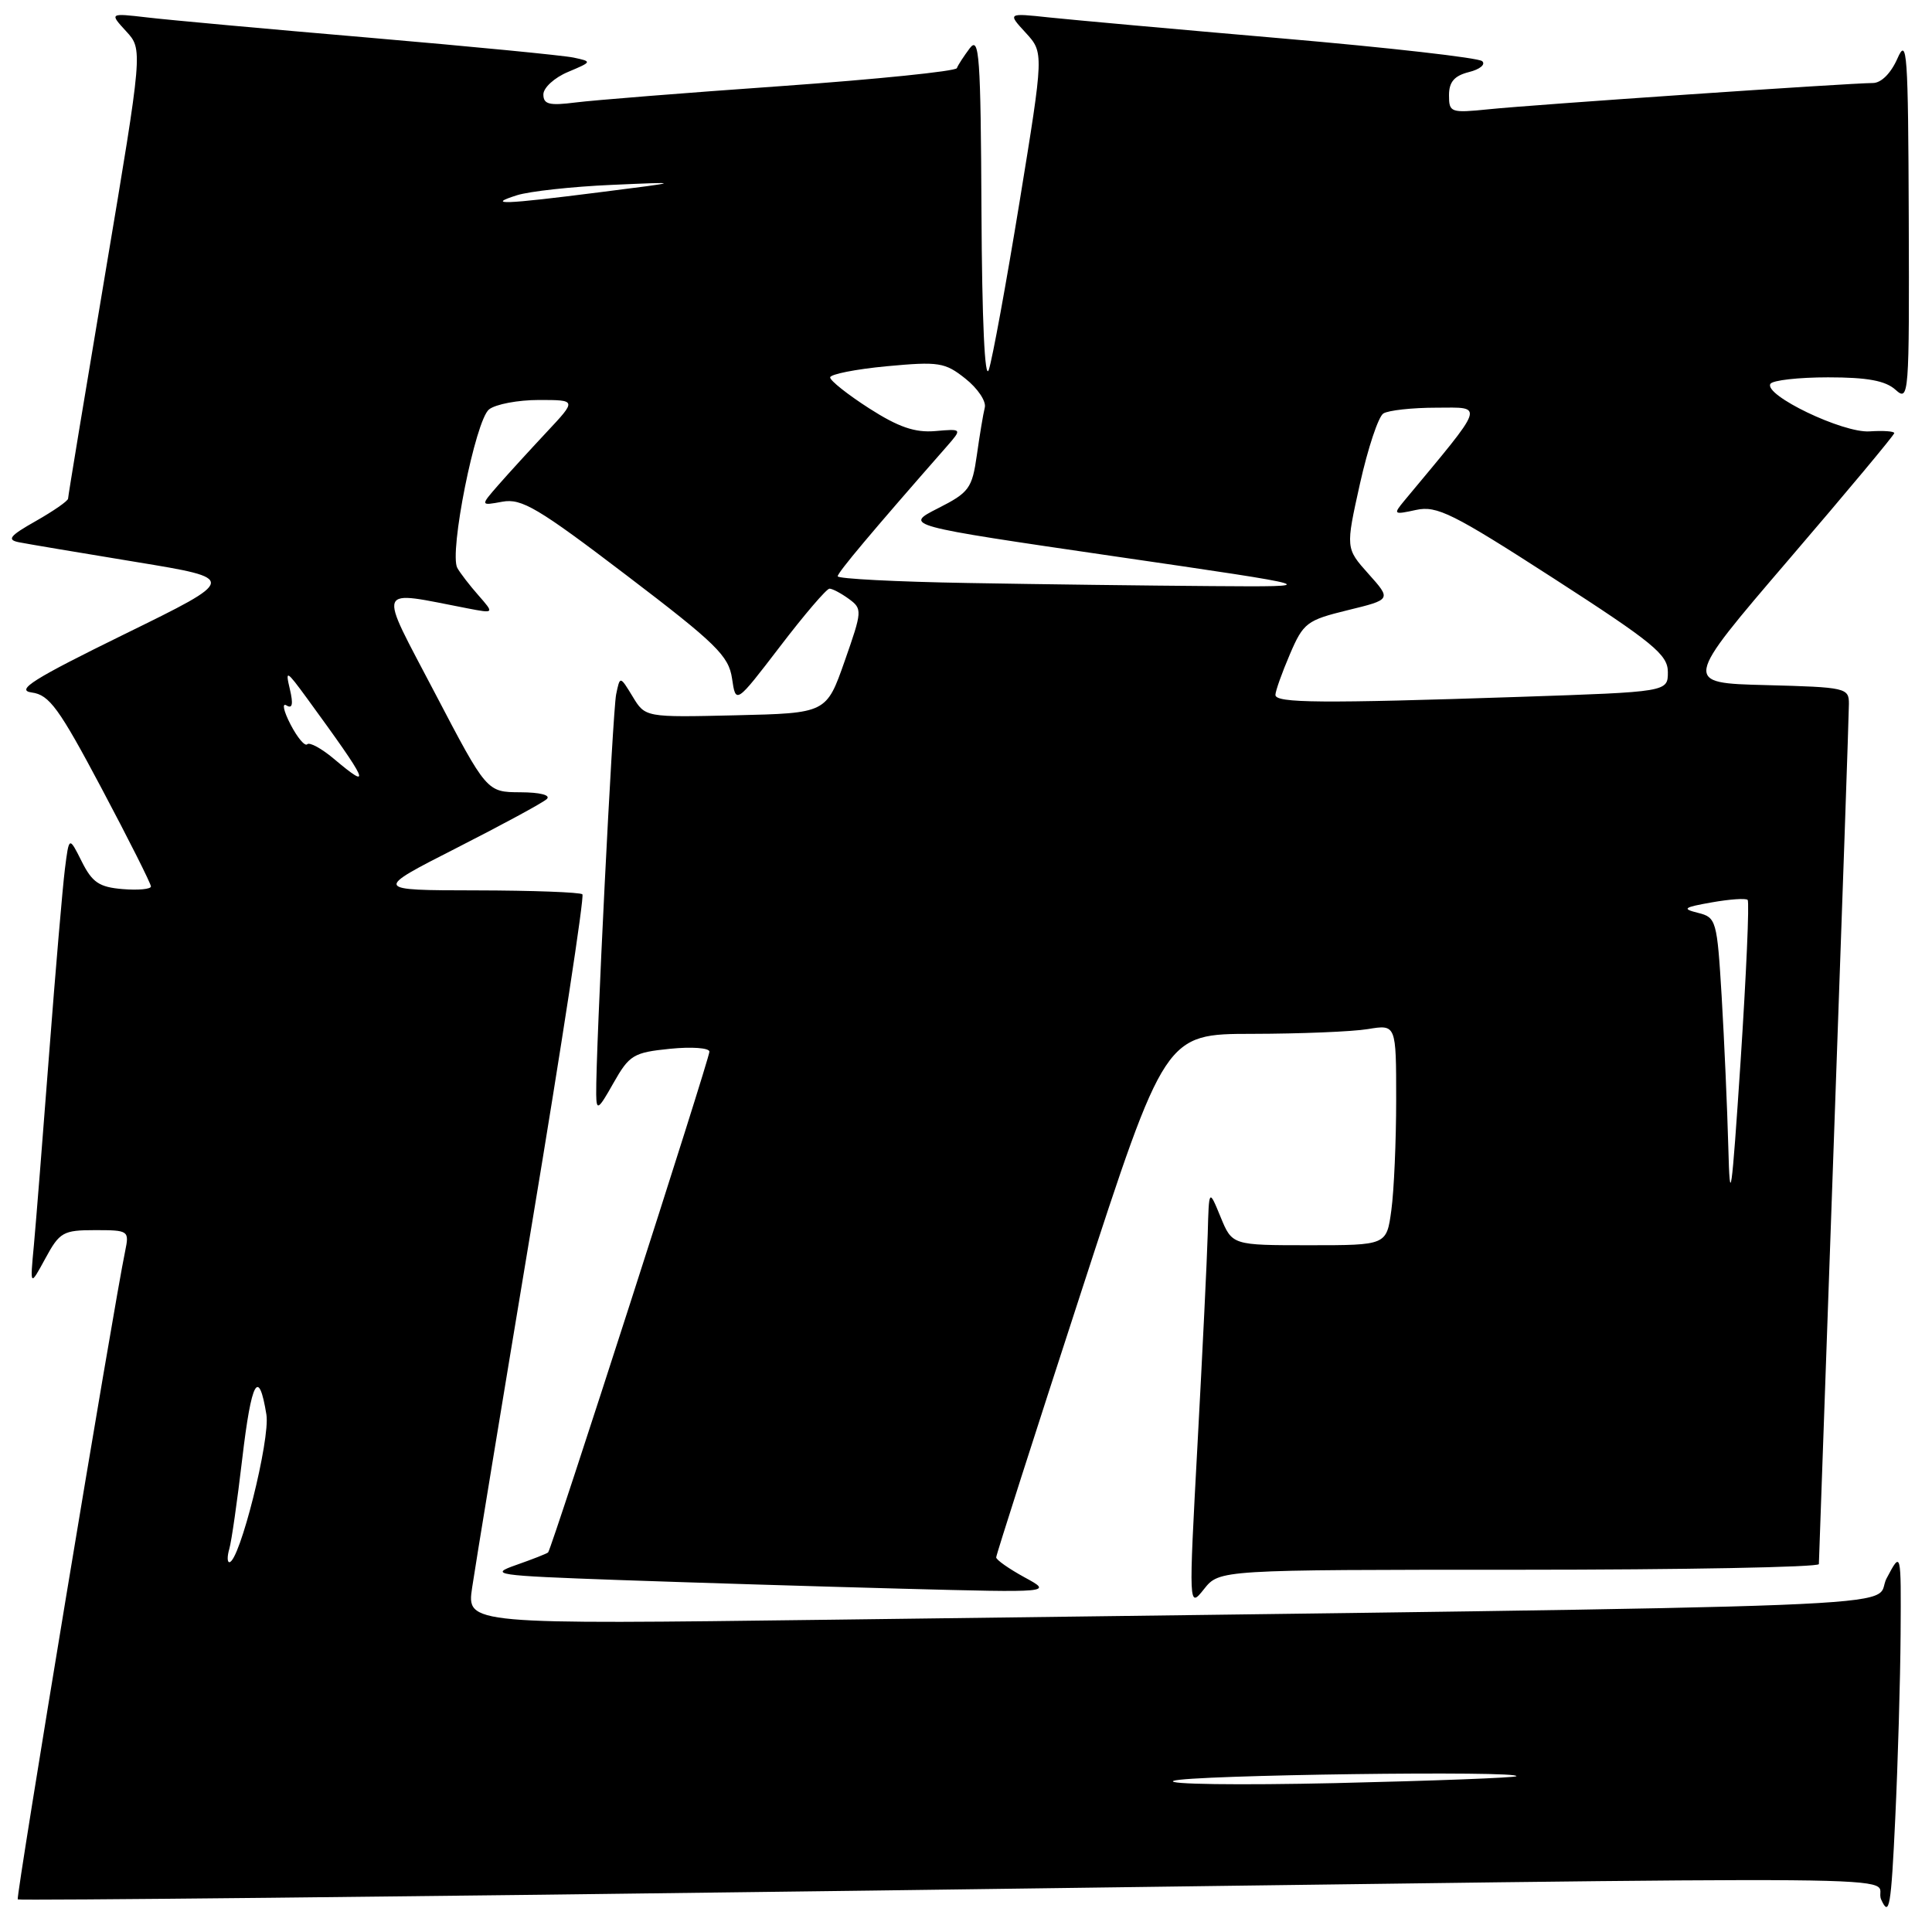 <?xml version="1.0" encoding="UTF-8" standalone="no"?>
<!DOCTYPE svg PUBLIC "-//W3C//DTD SVG 1.1//EN" "http://www.w3.org/Graphics/SVG/1.1/DTD/svg11.dtd" >
<svg xmlns="http://www.w3.org/2000/svg" xmlns:xlink="http://www.w3.org/1999/xlink" version="1.1" viewBox="0 0 256 256">
 <g >
 <path fill="currentColor"
d=" M 251.84 216.50 C 251.91 205.50 251.91 205.50 249.99 209.13 C 247.85 213.18 260.98 212.66 110.17 214.62 C 61.84 215.24 61.84 215.24 62.56 210.37 C 62.95 207.69 66.51 186.04 70.47 162.25 C 74.43 138.47 77.45 118.78 77.17 118.50 C 76.89 118.23 70.55 117.99 63.08 117.98 C 49.50 117.96 49.50 117.96 60.50 112.36 C 66.55 109.28 71.93 106.37 72.45 105.88 C 73.01 105.36 71.57 104.99 68.95 104.98 C 64.50 104.96 64.50 104.96 57.63 91.83 C 50.00 77.25 49.62 78.24 62.00 80.62 C 65.50 81.29 65.50 81.29 63.40 78.89 C 62.24 77.58 60.98 75.94 60.60 75.26 C 59.48 73.28 63.00 55.67 64.80 54.25 C 65.67 53.56 68.64 53.00 71.40 53.00 C 76.42 53.00 76.42 53.00 72.44 57.25 C 70.25 59.59 67.37 62.74 66.04 64.26 C 63.63 67.02 63.63 67.02 66.56 66.48 C 69.11 66.01 71.28 67.29 83.00 76.22 C 94.90 85.28 96.56 86.90 97.00 89.91 C 97.50 93.31 97.50 93.31 103.36 85.66 C 106.58 81.44 109.53 78.00 109.91 78.00 C 110.30 78.00 111.45 78.61 112.48 79.36 C 114.28 80.68 114.26 80.94 111.92 87.61 C 109.50 94.50 109.50 94.50 97.50 94.78 C 85.50 95.06 85.50 95.06 83.83 92.30 C 82.15 89.54 82.15 89.54 81.64 92.02 C 81.18 94.30 78.93 139.28 79.00 145.00 C 79.03 147.24 79.27 147.08 81.29 143.50 C 83.39 139.79 83.94 139.46 88.78 138.97 C 91.65 138.68 94.00 138.85 94.00 139.35 C 94.00 140.34 73.10 205.23 72.63 205.70 C 72.48 205.86 70.58 206.60 68.42 207.36 C 64.73 208.65 65.52 208.77 82.00 209.36 C 91.62 209.70 108.50 210.22 119.50 210.51 C 139.50 211.04 139.50 211.04 135.75 209.00 C 133.69 207.87 132.00 206.69 132.00 206.36 C 132.00 206.03 137.04 190.29 143.20 171.38 C 154.39 137.00 154.39 137.00 165.95 136.99 C 172.30 136.98 179.19 136.70 181.25 136.36 C 185.00 135.74 185.00 135.74 185.00 145.73 C 185.00 151.22 184.71 157.81 184.36 160.36 C 183.73 165.00 183.73 165.00 173.50 165.00 C 163.27 165.00 163.27 165.00 161.73 161.25 C 160.19 157.50 160.19 157.50 160.03 163.50 C 159.94 166.80 159.33 179.31 158.68 191.31 C 157.50 213.12 157.50 213.12 159.54 210.56 C 161.58 208.00 161.58 208.00 201.29 208.00 C 223.13 208.00 241.01 207.66 241.01 207.25 C 241.02 206.84 241.92 181.53 243.00 151.00 C 244.09 120.47 244.99 94.50 244.99 93.28 C 245.00 91.14 244.61 91.06 234.00 90.78 C 223.01 90.50 223.01 90.50 237.00 74.17 C 244.70 65.19 251.00 57.64 251.00 57.39 C 251.00 57.14 249.53 57.04 247.73 57.16 C 244.19 57.40 233.67 52.35 234.59 50.86 C 234.88 50.39 238.32 50.00 242.23 50.00 C 247.44 50.00 249.83 50.44 251.17 51.65 C 252.94 53.25 253.00 52.49 252.92 28.90 C 252.84 6.91 252.70 4.82 251.42 7.75 C 250.55 9.72 249.27 11.00 248.16 11.00 C 245.20 11.00 203.01 13.88 197.25 14.48 C 192.22 14.99 192.00 14.91 192.00 12.62 C 192.00 10.86 192.70 10.04 194.64 9.55 C 196.10 9.19 196.89 8.53 196.39 8.10 C 195.90 7.66 184.03 6.31 170.00 5.10 C 155.97 3.89 142.03 2.63 139.00 2.31 C 133.50 1.72 133.50 1.72 135.91 4.34 C 138.32 6.97 138.32 6.97 135.10 26.73 C 133.32 37.61 131.49 47.62 131.02 49.00 C 130.49 50.54 130.12 42.49 130.05 28.00 C 129.95 7.38 129.76 4.73 128.50 6.39 C 127.72 7.43 126.94 8.62 126.79 9.03 C 126.63 9.44 116.15 10.51 103.50 11.41 C 90.85 12.30 78.59 13.28 76.25 13.58 C 72.79 14.02 72.00 13.83 72.00 12.51 C 72.00 11.63 73.46 10.29 75.25 9.54 C 78.47 8.18 78.48 8.16 76.00 7.63 C 74.62 7.34 62.48 6.16 49.00 5.00 C 35.52 3.85 22.25 2.64 19.50 2.31 C 14.50 1.73 14.50 1.73 16.71 4.14 C 18.93 6.55 18.93 6.55 13.98 36.03 C 11.26 52.24 9.02 65.75 9.02 66.07 C 9.01 66.38 7.09 67.71 4.75 69.04 C 1.28 71.00 0.87 71.52 2.50 71.85 C 3.60 72.07 10.57 73.24 18.00 74.46 C 31.50 76.68 31.50 76.68 16.50 84.03 C 4.37 89.98 2.02 91.46 4.21 91.76 C 6.54 92.07 7.82 93.84 13.46 104.46 C 17.06 111.24 20.00 117.09 20.00 117.46 C 20.00 117.82 18.31 117.98 16.25 117.81 C 13.14 117.55 12.22 116.93 10.83 114.15 C 9.15 110.80 9.15 110.80 8.60 115.15 C 8.30 117.54 7.36 128.50 6.52 139.50 C 5.68 150.50 4.77 161.97 4.49 165.00 C 3.97 170.50 3.97 170.50 6.01 166.75 C 7.90 163.26 8.37 163.00 12.60 163.00 C 17.04 163.00 17.14 163.07 16.59 165.75 C 15.02 173.29 2.08 251.41 2.35 251.68 C 2.52 251.85 53.48 251.33 115.58 250.51 C 263.51 248.56 247.78 248.42 249.27 251.71 C 250.34 254.08 250.58 252.71 251.13 240.96 C 251.48 233.56 251.80 222.55 251.84 216.50 Z  M 155.50 235.97 C 157.39 235.19 201.80 234.59 200.92 235.36 C 200.69 235.56 189.93 235.97 177.00 236.27 C 164.07 236.56 154.40 236.43 155.50 235.97 Z  M 30.38 205.25 C 30.67 204.29 31.44 198.90 32.10 193.28 C 33.32 182.90 34.28 181.16 35.30 187.44 C 35.83 190.70 31.74 207.00 30.39 207.00 C 30.10 207.00 30.10 206.21 30.38 205.25 Z  M 229.01 152.00 C 228.87 146.78 228.47 137.79 228.13 132.04 C 227.52 121.94 227.41 121.56 225.00 120.96 C 222.83 120.42 223.06 120.23 226.82 119.57 C 229.19 119.15 231.33 119.00 231.57 119.24 C 231.82 119.48 231.39 129.09 230.64 140.59 C 229.45 158.56 229.22 160.17 229.01 152.00 Z  M 44.22 100.53 C 42.60 99.17 41.02 98.31 40.71 98.62 C 40.40 98.93 39.40 97.74 38.49 95.98 C 37.58 94.22 37.34 93.09 37.96 93.47 C 38.74 93.96 38.88 93.31 38.41 91.33 C 37.79 88.71 37.95 88.80 40.66 92.50 C 48.91 103.81 49.39 104.88 44.22 100.53 Z  M 169.00 92.08 C 169.00 91.58 169.86 89.16 170.91 86.71 C 172.70 82.52 173.16 82.18 178.59 80.85 C 184.37 79.44 184.37 79.44 181.33 76.04 C 178.30 72.65 178.30 72.65 180.20 64.10 C 181.25 59.40 182.64 55.21 183.30 54.79 C 183.96 54.37 187.13 54.02 190.34 54.02 C 196.71 54.00 196.96 53.27 186.06 66.37 C 184.58 68.16 184.66 68.22 187.63 67.57 C 190.40 66.97 192.47 68.00 205.88 76.65 C 219.08 85.17 221.00 86.75 221.00 89.05 C 221.00 91.68 221.00 91.68 201.34 92.34 C 175.07 93.22 169.00 93.17 169.00 92.08 Z  M 128.25 77.25 C 118.76 77.09 111.00 76.69 111.00 76.36 C 111.00 75.86 115.48 70.52 125.45 59.16 C 127.50 56.81 127.50 56.81 123.92 57.12 C 121.23 57.35 119.04 56.59 115.17 54.11 C 112.32 52.28 110.00 50.44 110.00 50.01 C 110.00 49.59 113.37 48.92 117.49 48.53 C 124.39 47.89 125.21 48.01 127.92 50.17 C 129.54 51.45 130.70 53.17 130.49 54.00 C 130.28 54.83 129.81 57.66 129.44 60.29 C 128.81 64.72 128.42 65.26 124.27 67.36 C 119.79 69.64 119.79 69.64 147.64 73.71 C 175.50 77.77 175.50 77.77 160.50 77.66 C 152.25 77.60 137.74 77.42 128.25 77.25 Z  M 68.50 25.87 C 70.15 25.35 75.78 24.73 81.00 24.50 C 90.50 24.08 90.50 24.08 79.50 25.47 C 66.67 27.10 64.38 27.18 68.50 25.87 Z "/>
</g>
</svg>
